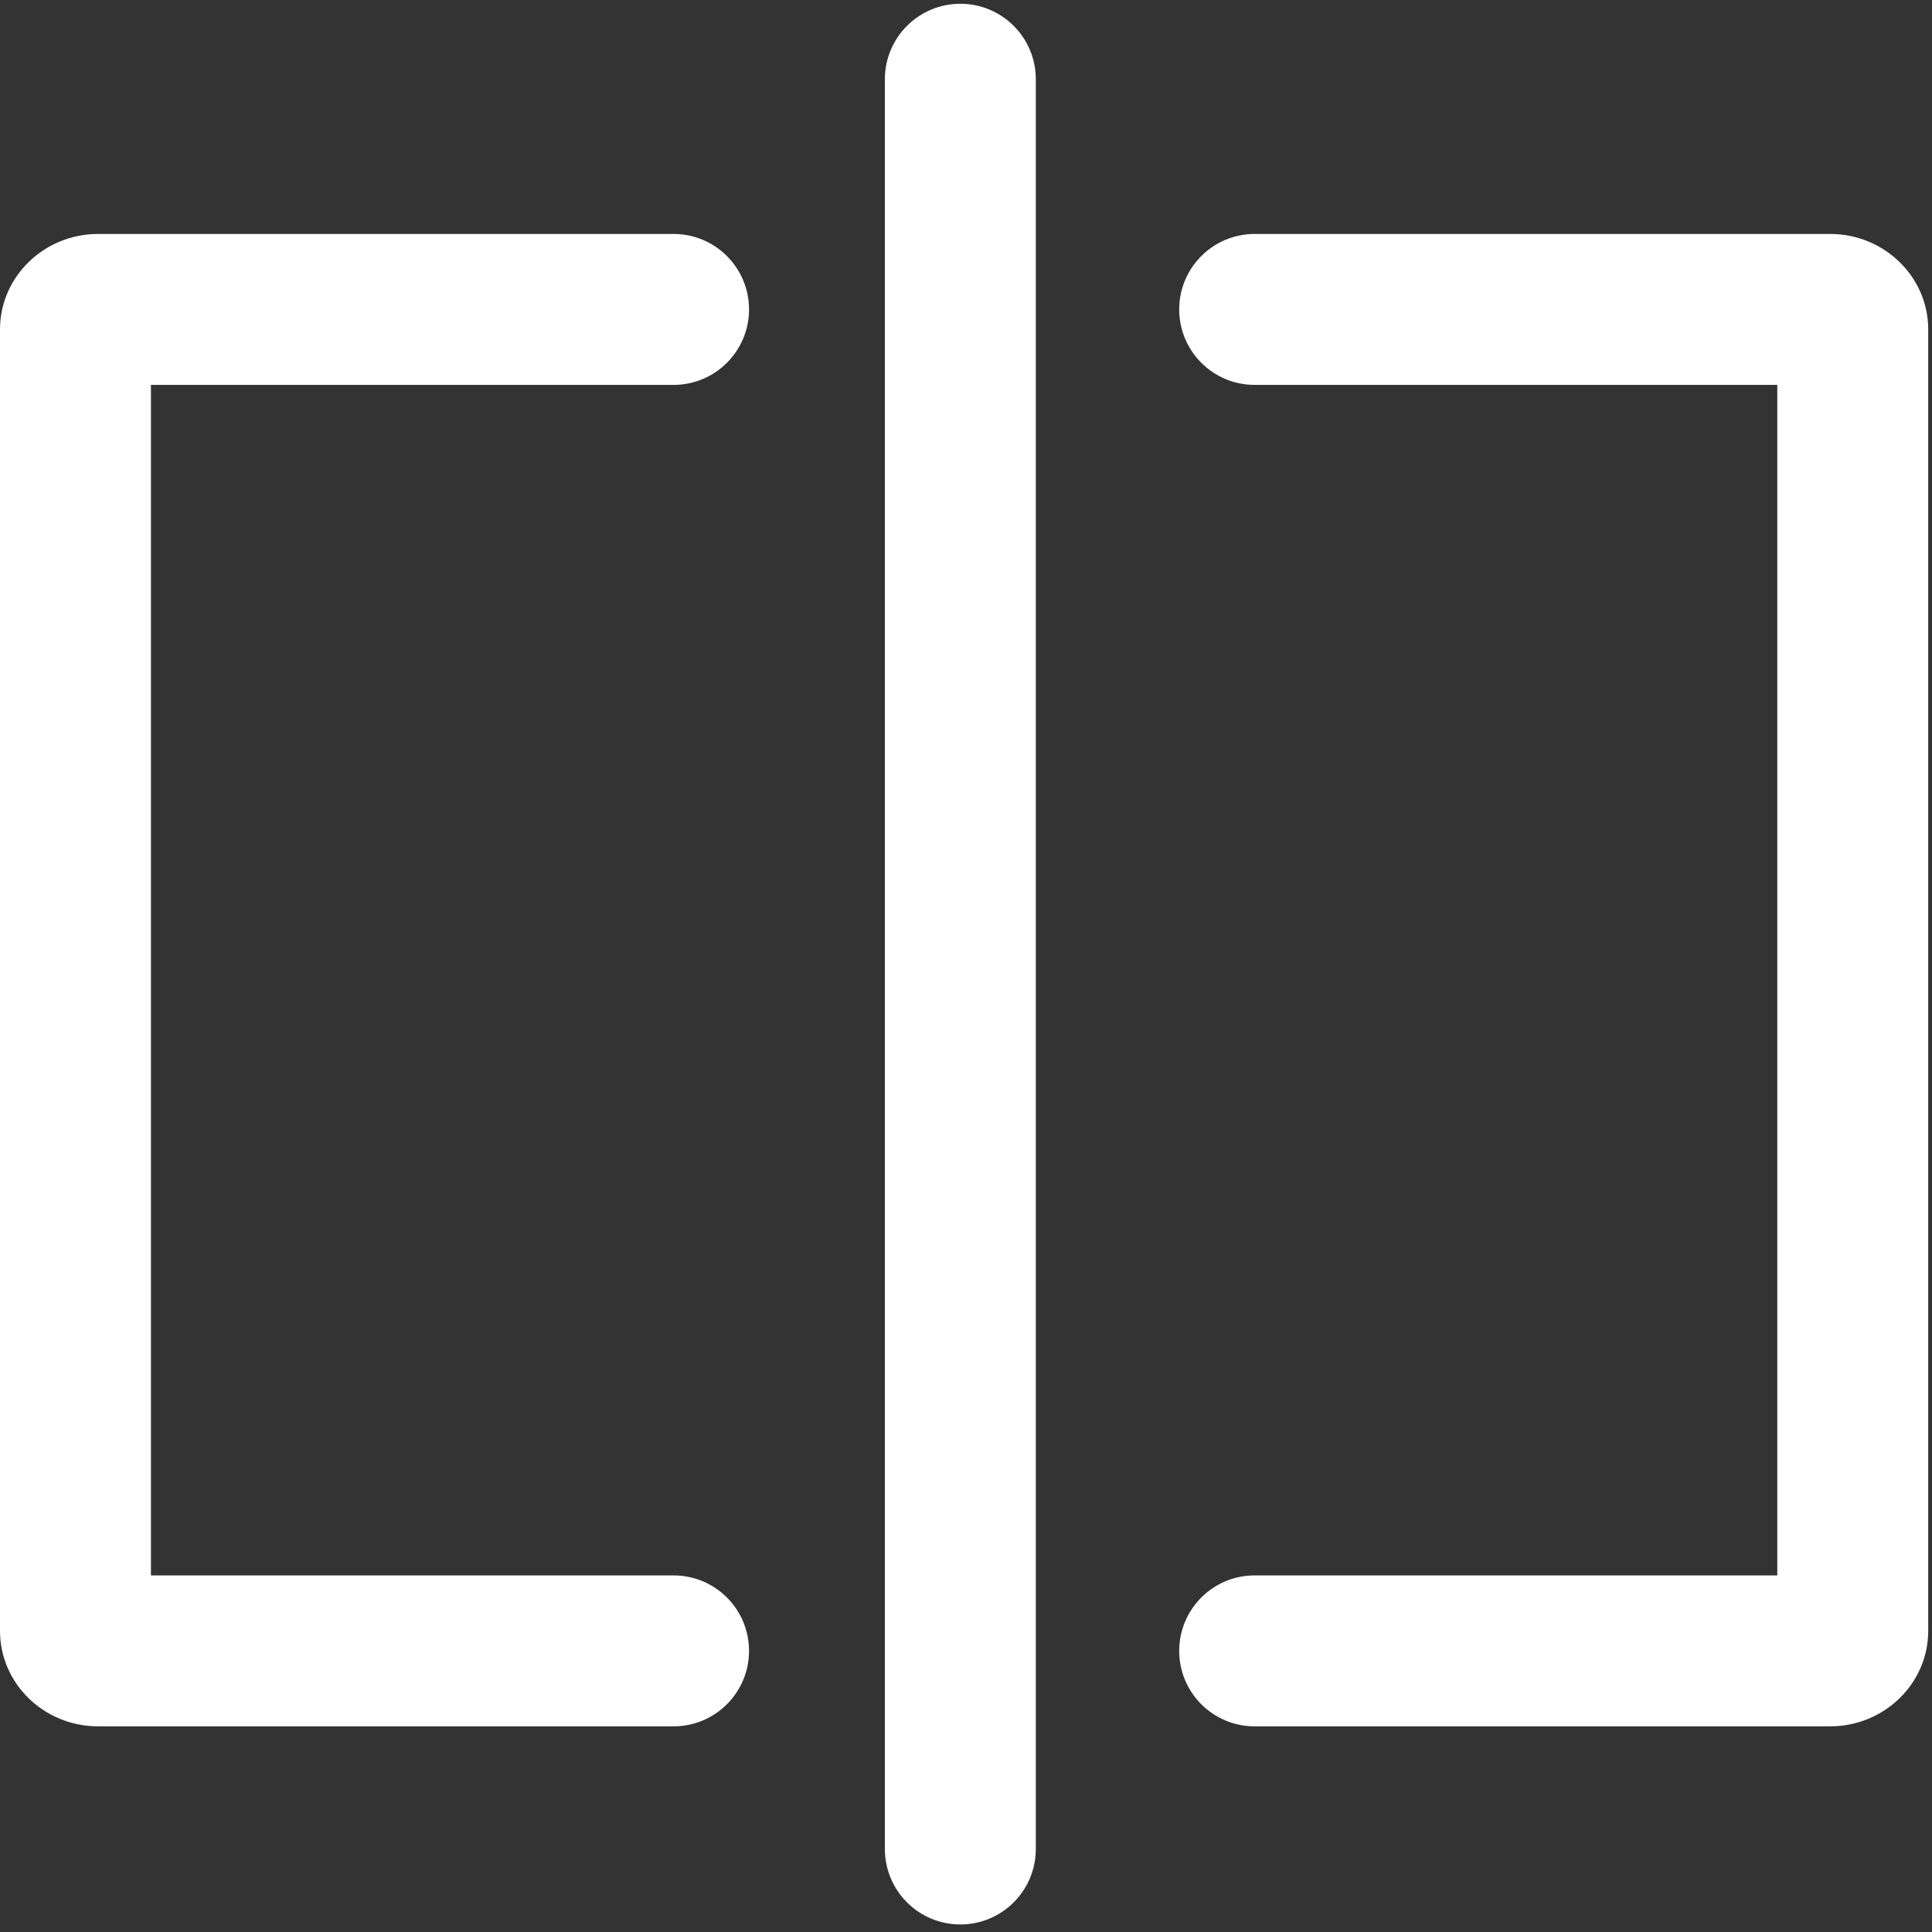 <?xml version="1.0" standalone="no"?><!DOCTYPE svg PUBLIC "-//W3C//DTD SVG 1.1//EN" "http://www.w3.org/Graphics/SVG/1.1/DTD/svg11.dtd"><svg t="1666575782819" class="icon" viewBox="0 0 1024 1024" version="1.1" xmlns="http://www.w3.org/2000/svg" p-id="3784" xmlns:xlink="http://www.w3.org/1999/xlink" width="32" height="32"><rect x="0" y="0" width="1024" height="1024" fill="#333333" stroke="none"/><path d="M509 1020c-22.09 0-40-17.91-40-40V42c0-22.09 17.91-40 40-40s40 17.91 40 40v938c0 22.09-17.91 40-40 40zM970 915H665c-22.09 0-40-17.91-40-40s17.91-40 40-40h277V204H665c-22.09 0-40-17.91-40-40s17.91-40 40-40h305c28.67 0 52 22.7 52 50.6v689.8c0 27.9-23.33 50.6-52 50.6zM397 875c0 22.09-17.91 40-40 40H52c-28.67 0-52-22.7-52-50.6V174.6C0 146.7 23.33 124 52 124h305c22.09 0 40 17.91 40 40s-17.91 40-40 40H80v631h277c22.09 0 40 17.91 40 40z" fill="#ffffff" p-id="3785"></path></svg>